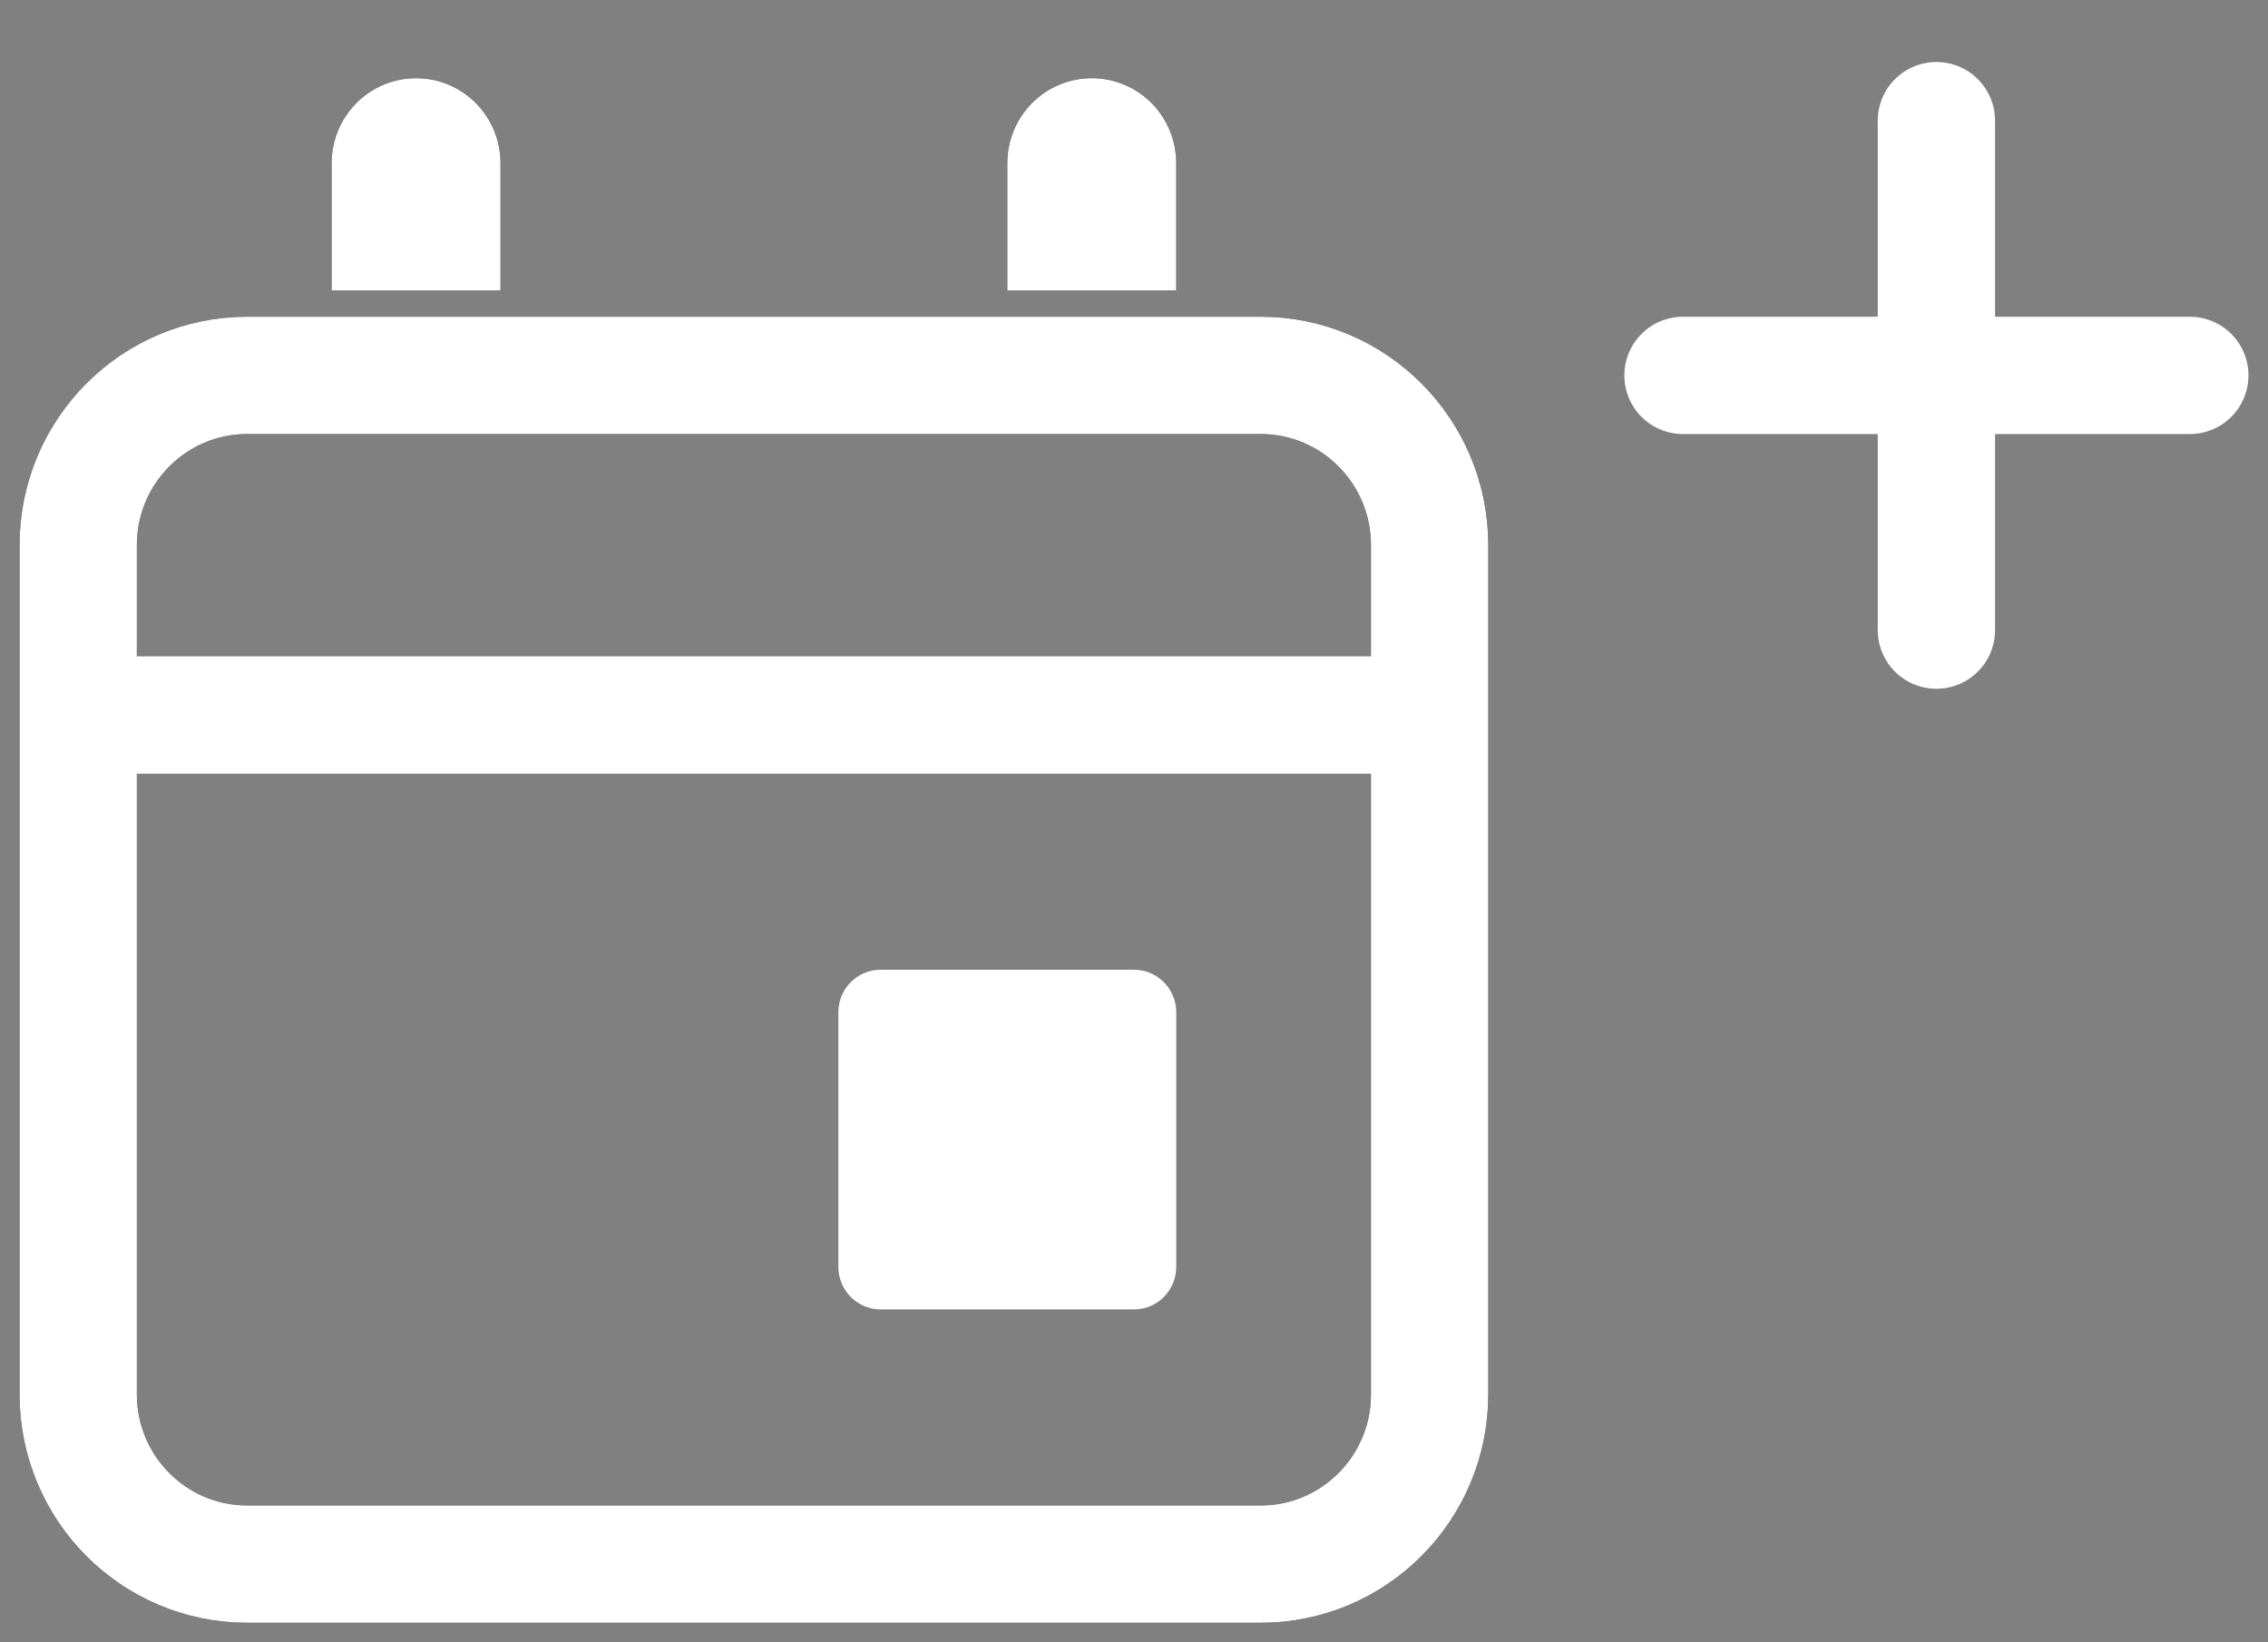 <svg width="29" height="21" viewBox="0 0 29 21" fill="none" xmlns="http://www.w3.org/2000/svg">
<rect x="0" y="0" width="29" height="21" fill="#808080" stroke="none"/>
<path d="M16.12 4.8H3.16C1.967 4.8 1 5.772 1 6.971V17.829C1 19.028 1.967 20 3.16 20H16.12C17.313 20 18.28 19.028 18.28 17.829V6.971C18.28 5.772 17.313 4.8 16.12 4.8Z" stroke="black" stroke-width="1.5" stroke-miterlimit="10"/>
<path d="M14.5 12.4H11.26C10.962 12.4 10.72 12.643 10.72 12.943V16.2C10.72 16.5 10.962 16.743 11.26 16.743H14.5C14.798 16.743 15.04 16.5 15.04 16.2V12.943C15.04 12.643 14.798 12.4 14.5 12.4Z" fill="#ffffff"/>
<path d="M6.4 3.714H4.24V2.086C4.24 1.798 4.354 1.522 4.557 1.318C4.759 1.114 5.034 1 5.32 1C5.607 1 5.881 1.114 6.084 1.318C6.286 1.522 6.4 1.798 6.4 2.086V3.714Z" fill="black"/>
<path d="M15.04 3.714H12.88V2.086C12.88 1.798 12.994 1.522 13.196 1.318C13.399 1.114 13.673 1 13.96 1C14.246 1 14.521 1.114 14.724 1.318C14.926 1.522 15.04 1.798 15.04 2.086V3.714Z" fill="black"/>
<path d="M16.12 4.8H3.16C1.967 4.8 1 5.772 1 6.971V17.829C1 19.028 1.967 20 3.16 20H16.12C17.313 20 18.28 19.028 18.28 17.829V6.971C18.28 5.772 17.313 4.8 16.12 4.8Z" stroke="#ffffff" stroke-width="1.5" stroke-miterlimit="10"/>
<path d="M6.4 3.714H4.24V2.086C4.24 1.798 4.354 1.522 4.557 1.318C4.759 1.114 5.034 1 5.32 1C5.607 1 5.881 1.114 6.084 1.318C6.286 1.522 6.4 1.798 6.4 2.086V3.714Z" fill="#ffffff"/>
<path d="M15.04 3.714H12.88V2.086C12.88 1.798 12.994 1.522 13.196 1.318C13.399 1.114 13.673 1 13.96 1C14.246 1 14.521 1.114 14.724 1.318C14.926 1.522 15.04 1.798 15.04 2.086V3.714Z" fill="#ffffff"/>
<path d="M18.28 9.143H1" stroke="#ffffff" stroke-width="1.5" stroke-miterlimit="10"/>
<path d="M24.76 1.543V8.057" stroke="#ffffff" stroke-width="1.5" stroke-miterlimit="10" stroke-linecap="round"/>
<path d="M21.52 4.8H28" stroke="#ffffff" stroke-width="1.5" stroke-miterlimit="10" stroke-linecap="round"/>
</svg>
